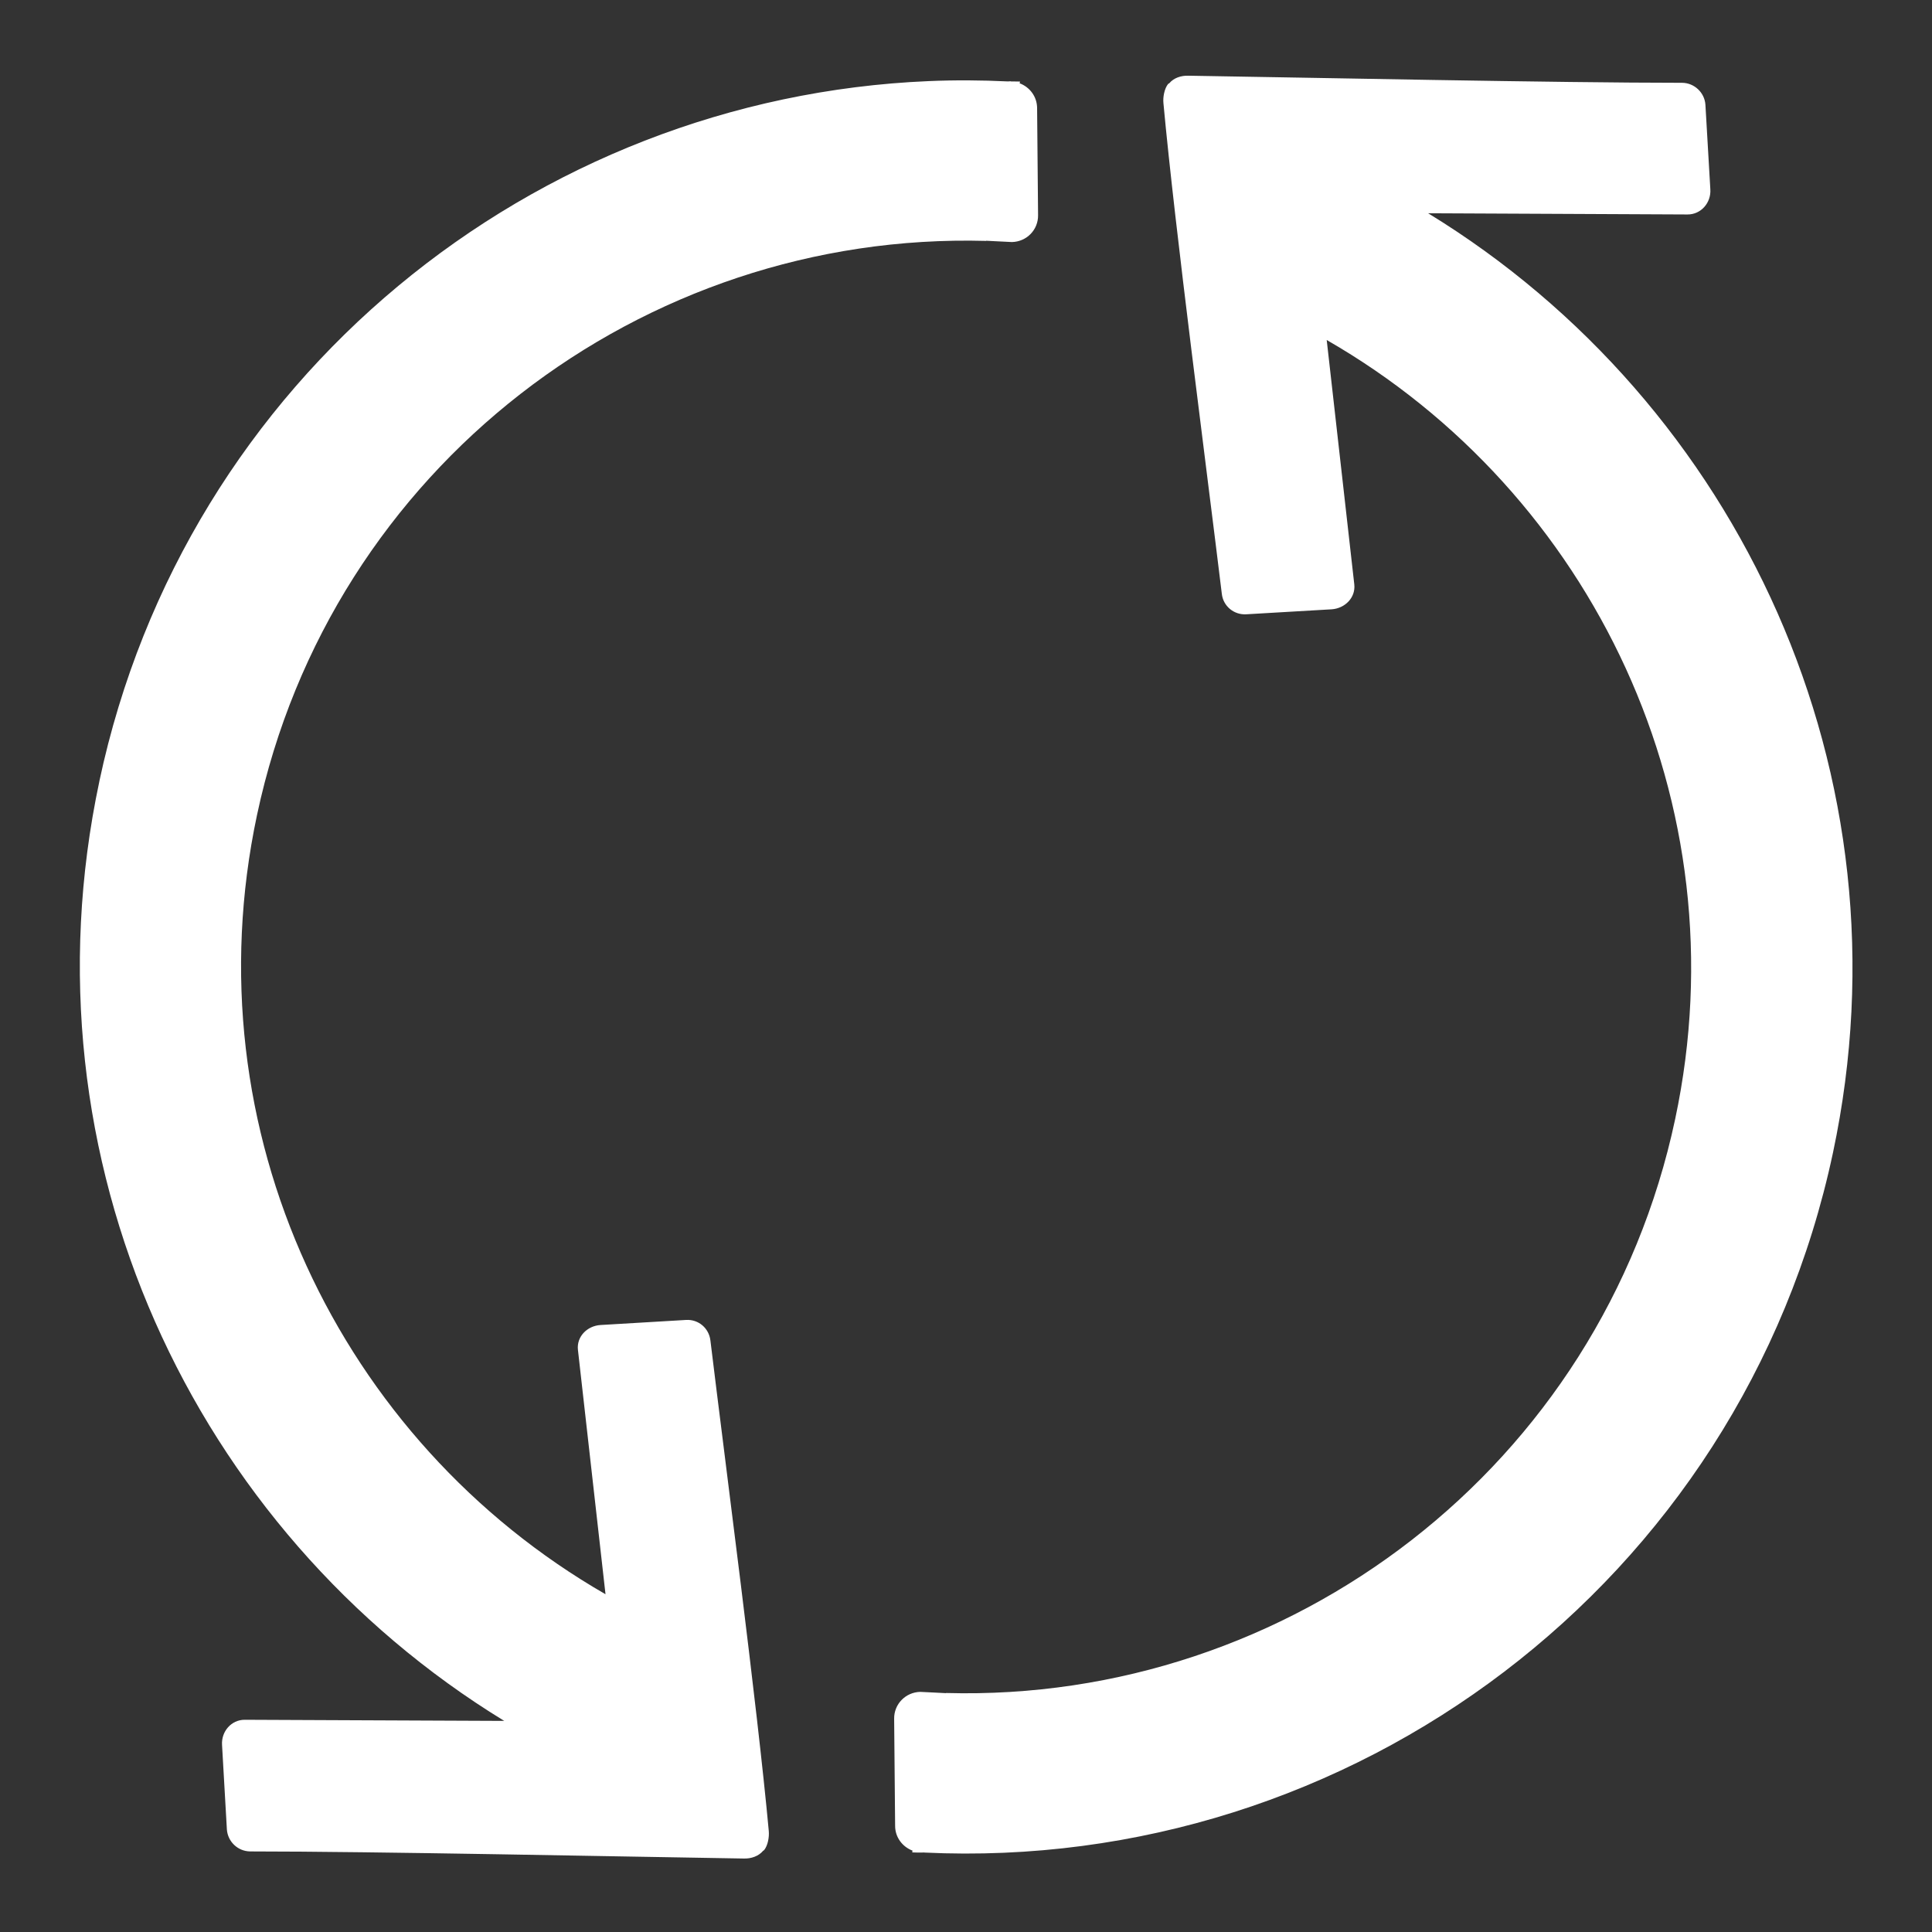 <?xml version="1.0" encoding="UTF-8" standalone="no"?>
<!-- Created with Inkscape (http://www.inkscape.org/) -->

<svg
   xmlns:dc="http://purl.org/dc/elements/1.1/"
   xmlns:cc="http://creativecommons.org/ns#"
   xmlns:rdf="http://www.w3.org/1999/02/22-rdf-syntax-ns#"
   xmlns:svg="http://www.w3.org/2000/svg"
   xmlns="http://www.w3.org/2000/svg"
   xmlns:sodipodi="http://sodipodi.sourceforge.net/DTD/sodipodi-0.dtd"
   xmlns:inkscape="http://www.inkscape.org/namespaces/inkscape"
   width="24"
   height="24"
   viewBox="0 0 6.35 6.35"
   version="1.1"
   id="svg8"
   inkscape:version="0.92.5 (2060ec1f9f, 2020-04-08)"
   sodipodi:docname="reset.svg">
  <rect x="0" y="0" width="6.35" height="6.35" fill="#333333" stroke="none"/>
  <defs
     id="defs2" />
  <sodipodi:namedview
     id="base"
     pagecolor="#ffffff"
     bordercolor="#666666"
     borderopacity="1.0"
     inkscape:pageopacity="0.0"
     inkscape:pageshadow="2"
     inkscape:zoom="19.88"
     inkscape:cx="24.528765"
     inkscape:cy="7.1159881"
     inkscape:document-units="mm"
     inkscape:current-layer="layer1"
     showgrid="false"
     inkscape:window-width="1920"
     inkscape:window-height="1025"
     inkscape:window-x="0"
     inkscape:window-y="30"
     inkscape:window-maximized="1"
     units="px"
     showborder="true"
     inkscape:showpageshadow="false"
     borderlayer="true" />
  <g
     inkscape:label="Layer 1"
     inkscape:groupmode="layer"
     id="layer1"
     transform="translate(0,-290.65)">
    <path
       style="opacity:1;fill:#ffffff;fill-opacity:1;stroke:none;stroke-width:3.54;stroke-miterlimit:4;stroke-dasharray:none"
       d="M 14.74 0.939 C 14.65 0.936 14.559 0.965 14.502 1.033 L 14.488 1.041 C 14.441 1.1 14.422 1.206 14.43 1.281 C 14.574 2.846 14.969 5.839 15.154 7.365 C 15.171 7.518 15.304 7.628 15.457 7.619 L 16.518 7.557 C 16.682 7.545 16.815 7.412 16.797 7.248 L 16.455 4.217 C 19.75 6.11 21.61 9.962 20.777 13.879 C 19.86 18.194 15.992 21.116 11.734 20.998 L 11.734 21 C 11.626 20.996 11.532 20.988 11.414 20.984 C 11.232 20.988 11.087 21.136 11.09 21.318 L 11.102 22.646 C 11.102 22.788 11.193 22.906 11.318 22.953 L 11.314 22.975 C 11.352 22.978 11.388 22.976 11.426 22.977 C 11.429 22.977 11.43 22.976 11.434 22.977 C 11.445 22.978 11.454 22.974 11.465 22.977 C 16.752 23.228 21.596 19.642 22.734 14.297 C 23.73 9.614 21.576 5.008 17.713 2.645 L 20.93 2.66 C 21.097 2.661 21.224 2.515 21.213 2.348 L 21.152 1.299 C 21.142 1.148 21.014 1.028 20.863 1.027 C 19.322 1.027 16.262 0.963 14.74 0.939 z M 11.518 1.006 C 6.624 1.212 2.298 4.679 1.232 9.691 L 1.232 9.693 C 0.237 14.376 2.391 18.98 6.254 21.344 L 3.035 21.33 C 2.868 21.33 2.743 21.476 2.754 21.643 L 2.814 22.691 C 2.825 22.842 2.95 22.961 3.102 22.963 C 4.643 22.963 7.703 23.027 9.225 23.051 C 9.315 23.054 9.408 23.023 9.465 22.955 L 9.477 22.947 C 9.524 22.889 9.542 22.784 9.535 22.709 C 9.391 21.145 8.996 18.151 8.811 16.625 C 8.793 16.473 8.663 16.362 8.51 16.371 L 7.447 16.434 C 7.282 16.445 7.15 16.578 7.168 16.742 L 7.51 19.773 C 4.215 17.877 2.355 14.024 3.188 10.107 C 4.105 5.792 7.973 2.87 12.23 2.988 L 12.232 2.986 C 12.341 2.99 12.433 2.998 12.551 3.002 C 12.733 2.998 12.878 2.851 12.875 2.668 L 12.863 1.34 C 12.862 1.198 12.772 1.08 12.646 1.033 L 12.652 1.012 C 12.615 1.009 12.578 1.012 12.541 1.01 C 12.538 1.01 12.536 1.008 12.533 1.008 C 12.523 1.007 12.512 1.011 12.502 1.01 C 12.171 0.994 11.844 0.992 11.518 1.006 z "
       transform="matrix(0.265,0,0,0.265,0,290.65)"
       id="path834" />
  </g>
</svg>
